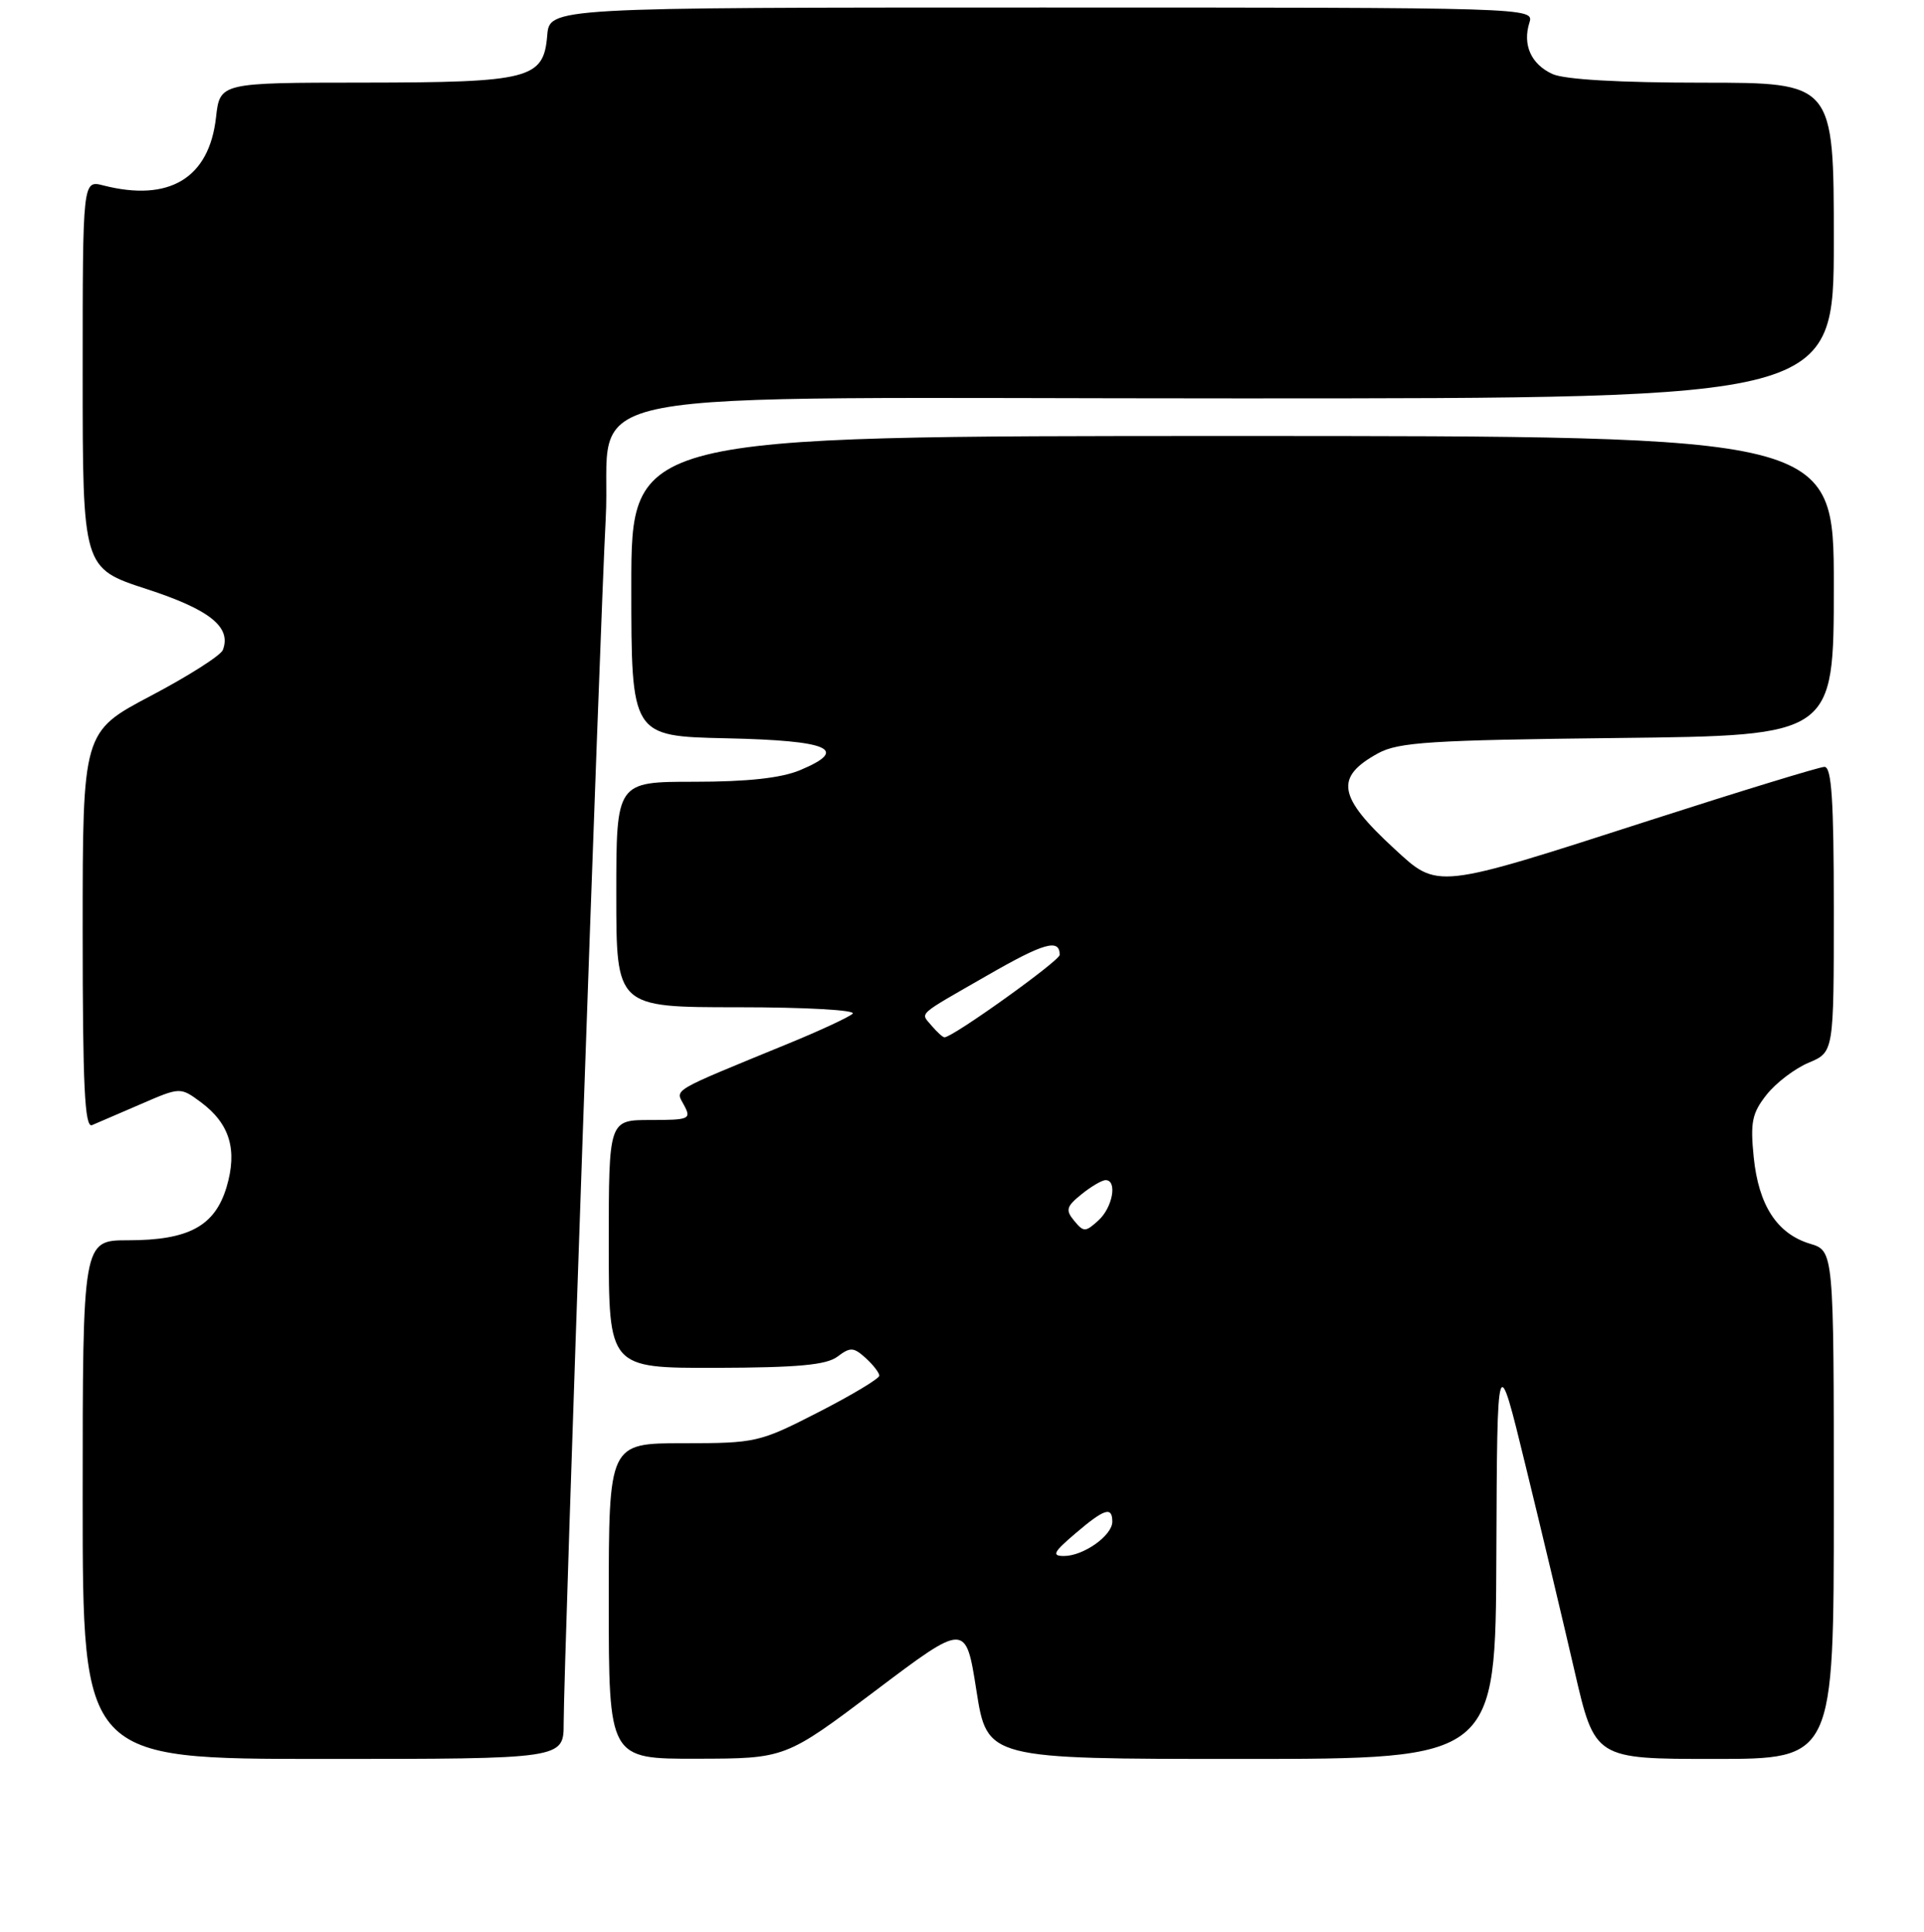 <?xml version="1.0" encoding="UTF-8" standalone="no"?>
<!DOCTYPE svg PUBLIC "-//W3C//DTD SVG 1.1//EN" "http://www.w3.org/Graphics/SVG/1.1/DTD/svg11.dtd" >
<svg xmlns="http://www.w3.org/2000/svg" xmlns:xlink="http://www.w3.org/1999/xlink" version="1.1" viewBox="0 0 256 257">
 <g >
 <path fill="currentColor"
d=" M 75.00 229.25 C 74.99 221.94 79.88 81.99 80.59 69.10 C 81.58 51.07 71.48 53.00 164.95 53.00 C 244.00 53.00 244.00 53.00 244.00 32.00 C 244.00 11.00 244.00 11.00 226.55 11.00 C 215.51 11.00 208.17 10.58 206.57 9.85 C 203.72 8.55 202.56 5.96 203.50 3.00 C 204.13 1.01 203.68 1.00 138.63 1.00 C 73.12 1.00 73.12 1.00 72.81 4.73 C 72.33 10.50 70.51 10.97 48.38 10.99 C 29.26 11.00 29.26 11.00 28.74 15.62 C 27.83 23.71 22.52 26.91 13.75 24.67 C 11.00 23.96 11.00 23.96 11.00 49.77 C 11.00 75.59 11.00 75.59 19.50 78.36 C 27.90 81.09 30.82 83.42 29.65 86.47 C 29.37 87.20 25.06 89.94 20.07 92.57 C 11.00 97.35 11.00 97.35 11.00 123.78 C 11.00 144.55 11.27 150.10 12.25 149.68 C 12.94 149.39 15.86 148.13 18.75 146.88 C 23.99 144.61 23.99 144.61 26.75 146.65 C 30.58 149.51 31.62 152.98 30.14 157.94 C 28.58 163.12 25.10 165.00 17.05 165.00 C 11.00 165.00 11.00 165.00 11.00 199.50 C 11.00 234.00 11.00 234.00 43.00 234.00 C 75.00 234.00 75.00 234.00 75.00 229.25 Z  M 116.50 224.91 C 128.50 215.86 128.50 215.86 129.92 224.93 C 131.35 234.00 131.35 234.00 165.17 234.00 C 199.00 234.00 199.00 234.00 199.10 206.75 C 199.21 179.50 199.21 179.50 202.99 195.00 C 205.08 203.53 208.00 215.79 209.49 222.25 C 212.20 234.00 212.20 234.00 228.10 234.00 C 244.00 234.00 244.00 234.00 244.00 200.21 C 244.00 166.41 244.00 166.41 240.83 165.46 C 236.45 164.13 233.99 160.36 233.34 153.94 C 232.87 149.29 233.12 148.08 235.06 145.63 C 236.31 144.05 238.84 142.13 240.67 141.37 C 244.00 139.97 244.00 139.97 244.00 120.99 C 244.00 106.45 243.71 102.01 242.75 102.02 C 242.06 102.04 231.60 105.24 219.50 109.14 C 190.87 118.37 191.38 118.31 185.52 112.91 C 177.98 105.97 177.55 103.40 183.37 100.21 C 186.08 98.73 190.39 98.46 215.25 98.18 C 244.00 97.86 244.00 97.86 244.00 77.93 C 244.00 58.00 244.00 58.00 164.00 58.00 C 84.00 58.00 84.00 58.00 84.00 77.97 C 84.00 97.94 84.00 97.94 96.67 98.22 C 110.38 98.52 113.07 99.69 106.45 102.46 C 103.93 103.51 99.47 104.00 92.38 104.00 C 82.00 104.00 82.00 104.00 82.00 119.00 C 82.00 134.00 82.00 134.00 98.20 134.00 C 107.27 134.00 113.98 134.38 113.45 134.86 C 112.93 135.33 109.12 137.10 105.00 138.79 C 88.95 145.38 89.85 144.85 91.01 147.02 C 92.01 148.88 91.74 149.00 86.54 149.00 C 81.00 149.00 81.00 149.00 81.00 165.50 C 81.00 182.00 81.00 182.00 95.25 181.97 C 106.16 181.94 109.95 181.59 111.43 180.48 C 113.14 179.19 113.57 179.21 115.18 180.66 C 116.18 181.57 117.00 182.63 117.00 183.01 C 117.00 183.40 113.37 185.58 108.92 187.86 C 101.05 191.89 100.59 192.00 90.92 192.00 C 81.00 192.00 81.00 192.00 81.00 213.00 C 81.00 234.00 81.00 234.00 92.75 233.97 C 104.50 233.95 104.50 233.95 116.50 224.91 Z  M 143.04 204.04 C 146.95 200.70 148.00 200.36 148.00 202.44 C 148.00 204.28 144.16 207.00 141.57 207.00 C 139.91 207.00 140.16 206.50 143.04 204.04 Z  M 142.93 162.41 C 141.75 160.99 141.88 160.51 143.89 158.89 C 145.17 157.85 146.62 157.00 147.11 157.00 C 148.70 157.00 148.05 160.65 146.14 162.37 C 144.42 163.93 144.19 163.93 142.93 162.41 Z  M 123.98 136.48 C 122.46 134.65 121.76 135.28 131.46 129.71 C 138.92 125.42 141.00 124.84 141.00 127.03 C 141.00 127.82 126.78 138.00 125.67 138.00 C 125.44 138.00 124.68 137.31 123.98 136.48 Z "/>
</g>
</svg>